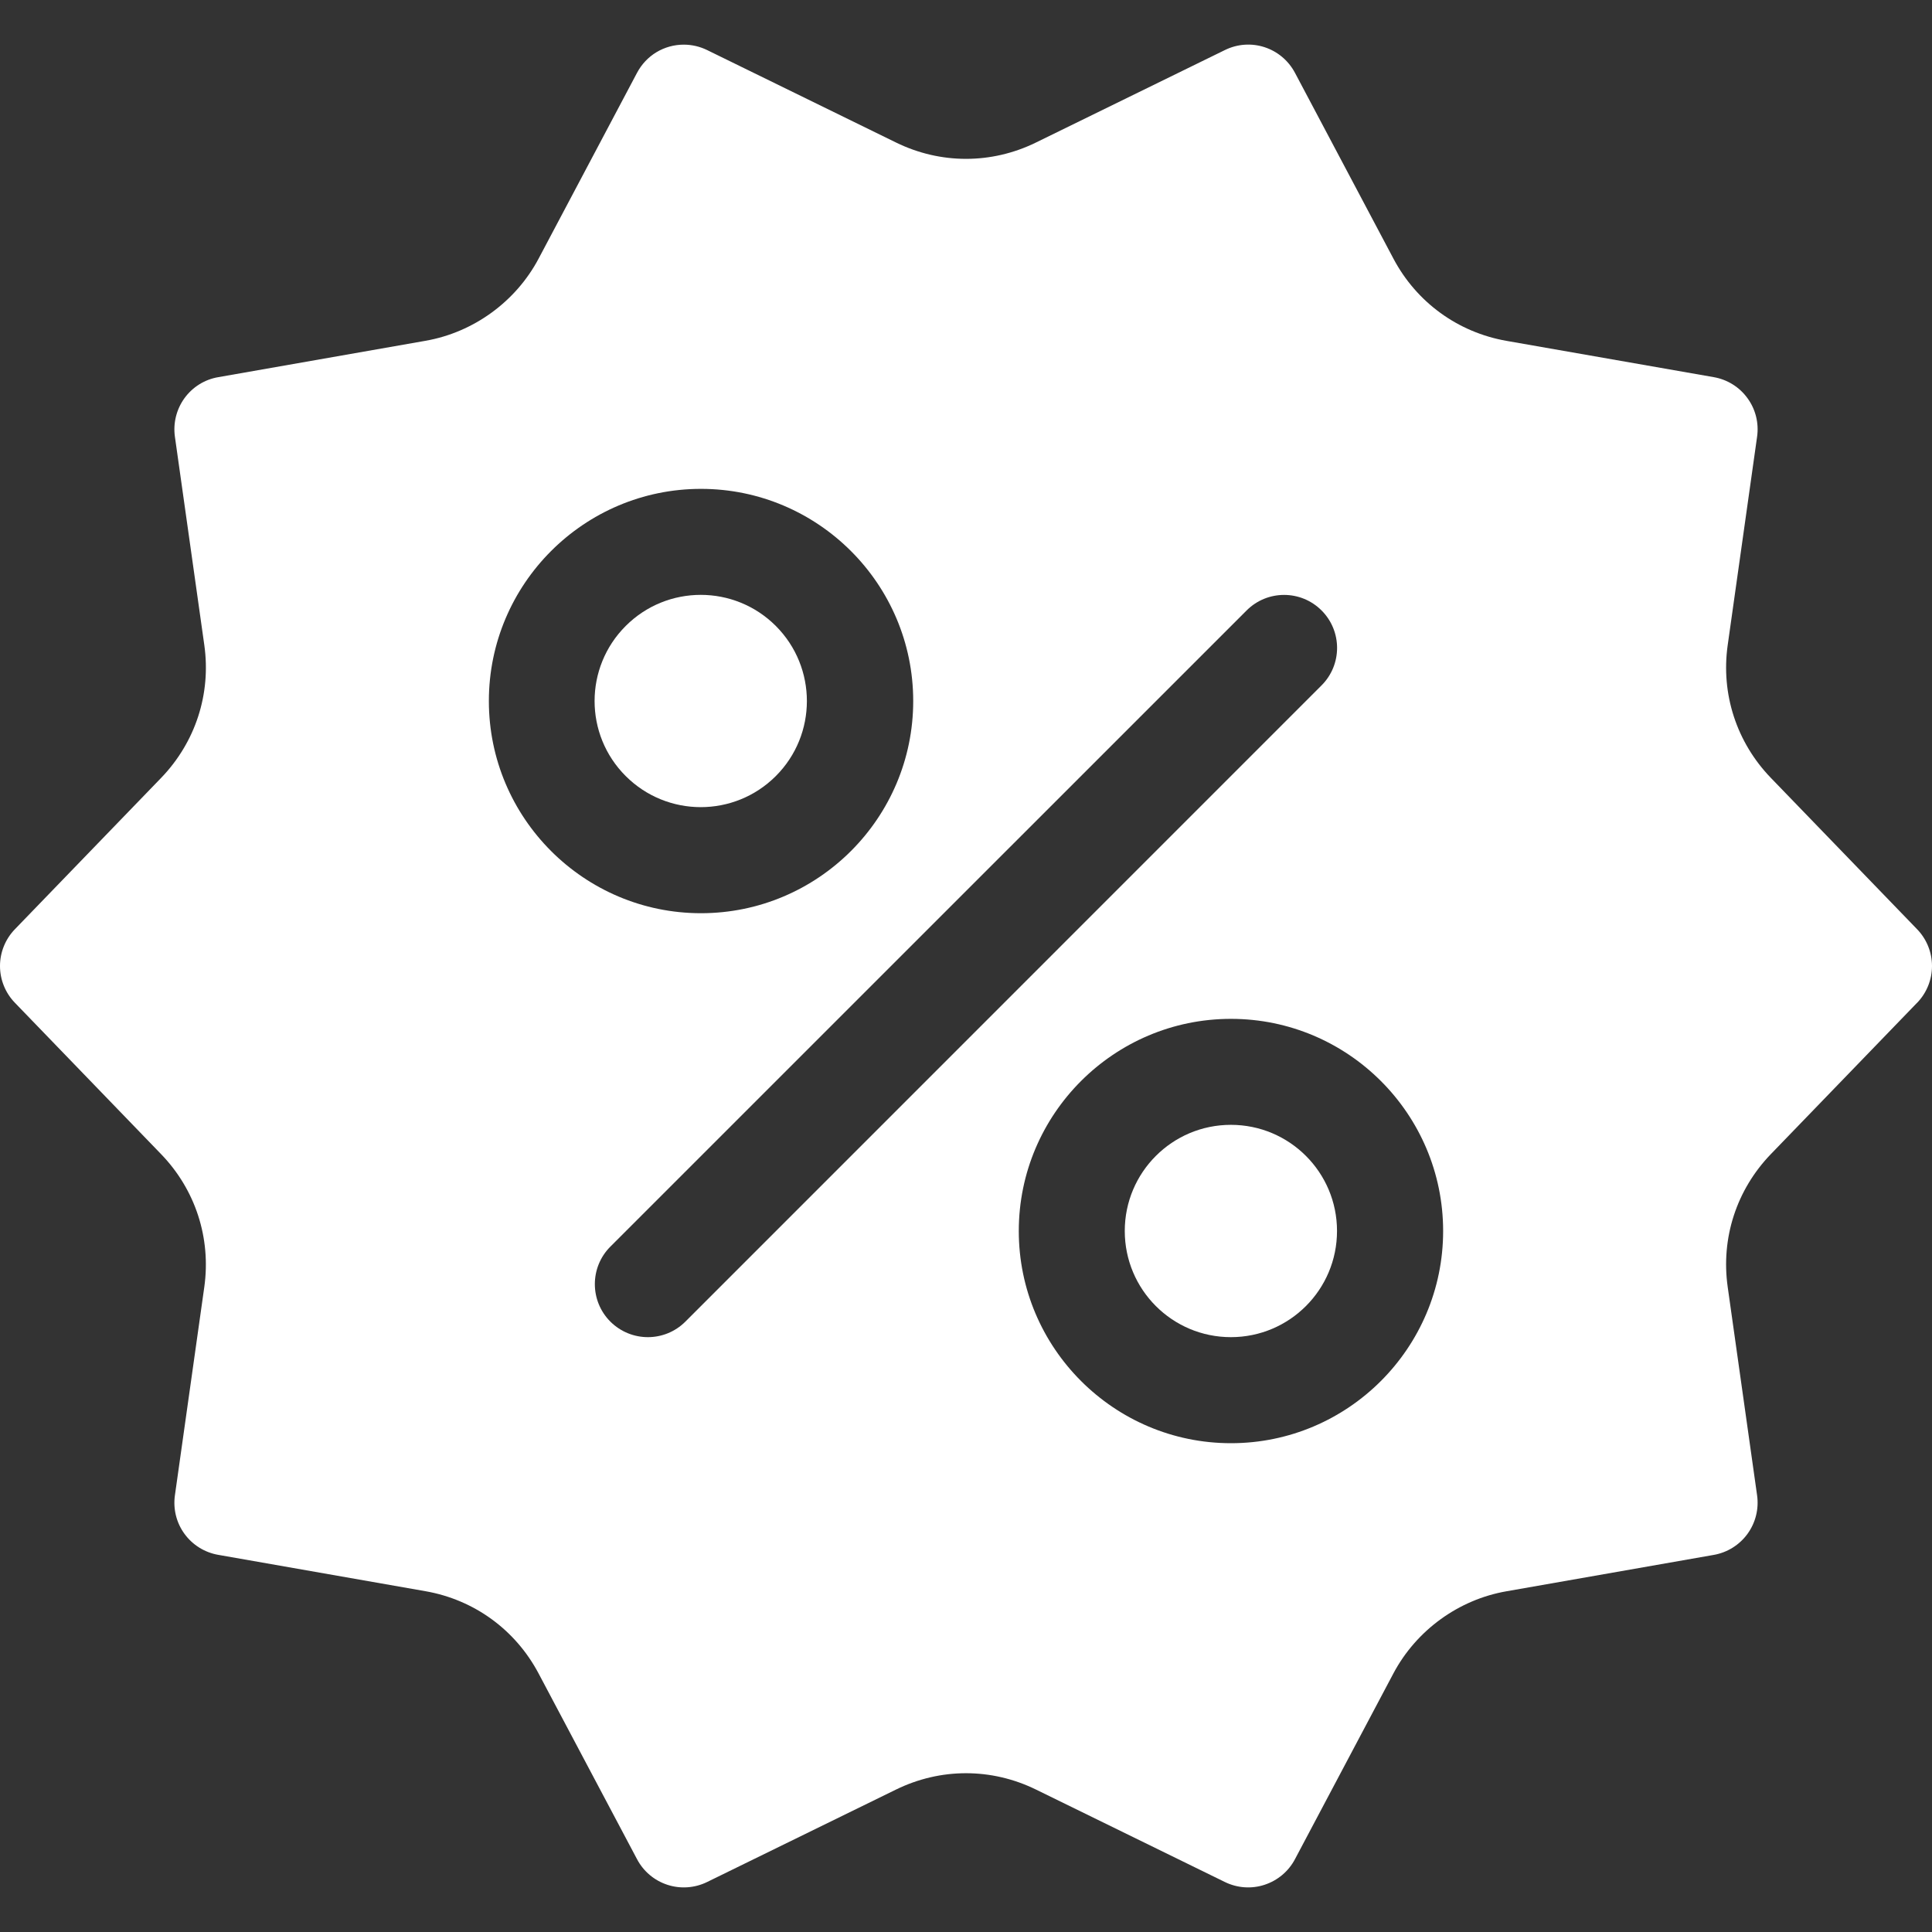 <svg width="28" height="28" viewBox="0 0 28 28" fill="none" xmlns="http://www.w3.org/2000/svg">
<rect x="0" y="0" width="28" height="28" fill="#333333" stroke="none"/>
<g clip-path="url(#clip0_1630_2361)">
<path d="M11.244 11.247C11.844 10.647 11.844 9.673 11.244 9.072C10.643 8.471 9.669 8.471 9.068 9.072C8.467 9.673 8.467 10.647 9.068 11.247C9.669 11.848 10.643 11.848 11.244 11.247Z" fill="white"/>
<path d="M17.839 19.379C18.689 19.379 19.377 18.69 19.377 17.84C19.377 16.991 18.689 16.302 17.839 16.302C16.989 16.302 16.301 16.991 16.301 17.84C16.301 18.69 16.989 19.379 17.839 19.379Z" fill="white"/>
<path d="M25.664 11.273C25.168 10.759 24.939 10.057 25.039 9.35L25.465 6.33C25.493 6.133 25.444 5.932 25.326 5.771C25.209 5.609 25.033 5.5 24.837 5.466L21.833 4.94C21.128 4.816 20.53 4.381 20.195 3.749L18.768 1.056C18.572 0.687 18.124 0.542 17.751 0.726L15.013 2.066C14.369 2.381 13.631 2.381 12.987 2.066L10.249 0.726C10.143 0.674 10.027 0.647 9.909 0.647C9.77 0.647 9.633 0.685 9.513 0.757C9.394 0.829 9.297 0.933 9.232 1.056L7.806 3.748C7.475 4.372 6.863 4.817 6.167 4.939L3.164 5.466C2.967 5.499 2.791 5.609 2.674 5.77C2.557 5.932 2.507 6.132 2.535 6.33L2.961 9.349C3.061 10.057 2.832 10.758 2.336 11.273L0.217 13.466C0.078 13.609 0 13.801 1.97001e-07 14C-0 14.2 0.078 14.391 0.217 14.534L2.336 16.728C2.832 17.242 3.06 17.943 2.961 18.651L2.535 21.671C2.507 21.868 2.556 22.069 2.674 22.23C2.791 22.391 2.967 22.5 3.163 22.534L6.167 23.061C6.872 23.185 7.469 23.619 7.805 24.252L9.232 26.944C9.325 27.121 9.483 27.254 9.673 27.316C9.863 27.378 10.07 27.363 10.249 27.275L12.987 25.935C13.631 25.62 14.369 25.62 15.013 25.935L17.751 27.275C17.93 27.363 18.137 27.378 18.326 27.316C18.516 27.254 18.675 27.121 18.768 26.944L20.194 24.253C20.525 23.629 21.137 23.183 21.833 23.062L24.836 22.535C25.032 22.501 25.208 22.392 25.326 22.23C25.443 22.069 25.493 21.868 25.465 21.671L25.039 18.651C24.939 17.943 25.167 17.243 25.663 16.728L27.782 14.535H27.783C27.922 14.391 28 14.2 28 14C28 13.801 27.922 13.609 27.783 13.466L25.664 11.273ZM7.085 10.16C7.085 8.464 8.464 7.085 10.159 7.085C11.855 7.085 13.235 8.464 13.235 10.16C13.235 11.856 11.855 13.235 10.159 13.235C8.464 13.235 7.085 11.856 7.085 10.16ZM9.933 19.154C9.783 19.304 9.586 19.379 9.39 19.379C9.193 19.379 8.997 19.304 8.846 19.154C8.546 18.854 8.546 18.367 8.846 18.067L18.067 8.847C18.367 8.547 18.853 8.547 19.153 8.847C19.453 9.147 19.453 9.633 19.153 9.933L9.933 19.154ZM17.84 20.916C16.145 20.916 14.765 19.536 14.765 17.841C14.765 16.145 16.145 14.766 17.84 14.766C19.536 14.766 20.915 16.145 20.915 17.841C20.915 19.536 19.536 20.916 17.84 20.916Z" fill="white"/>
</g>
<defs>
<clipPath id="clip0_1630_2361">
<rect width="28" height="28" fill="white"/>
</clipPath>
</defs>
</svg>
